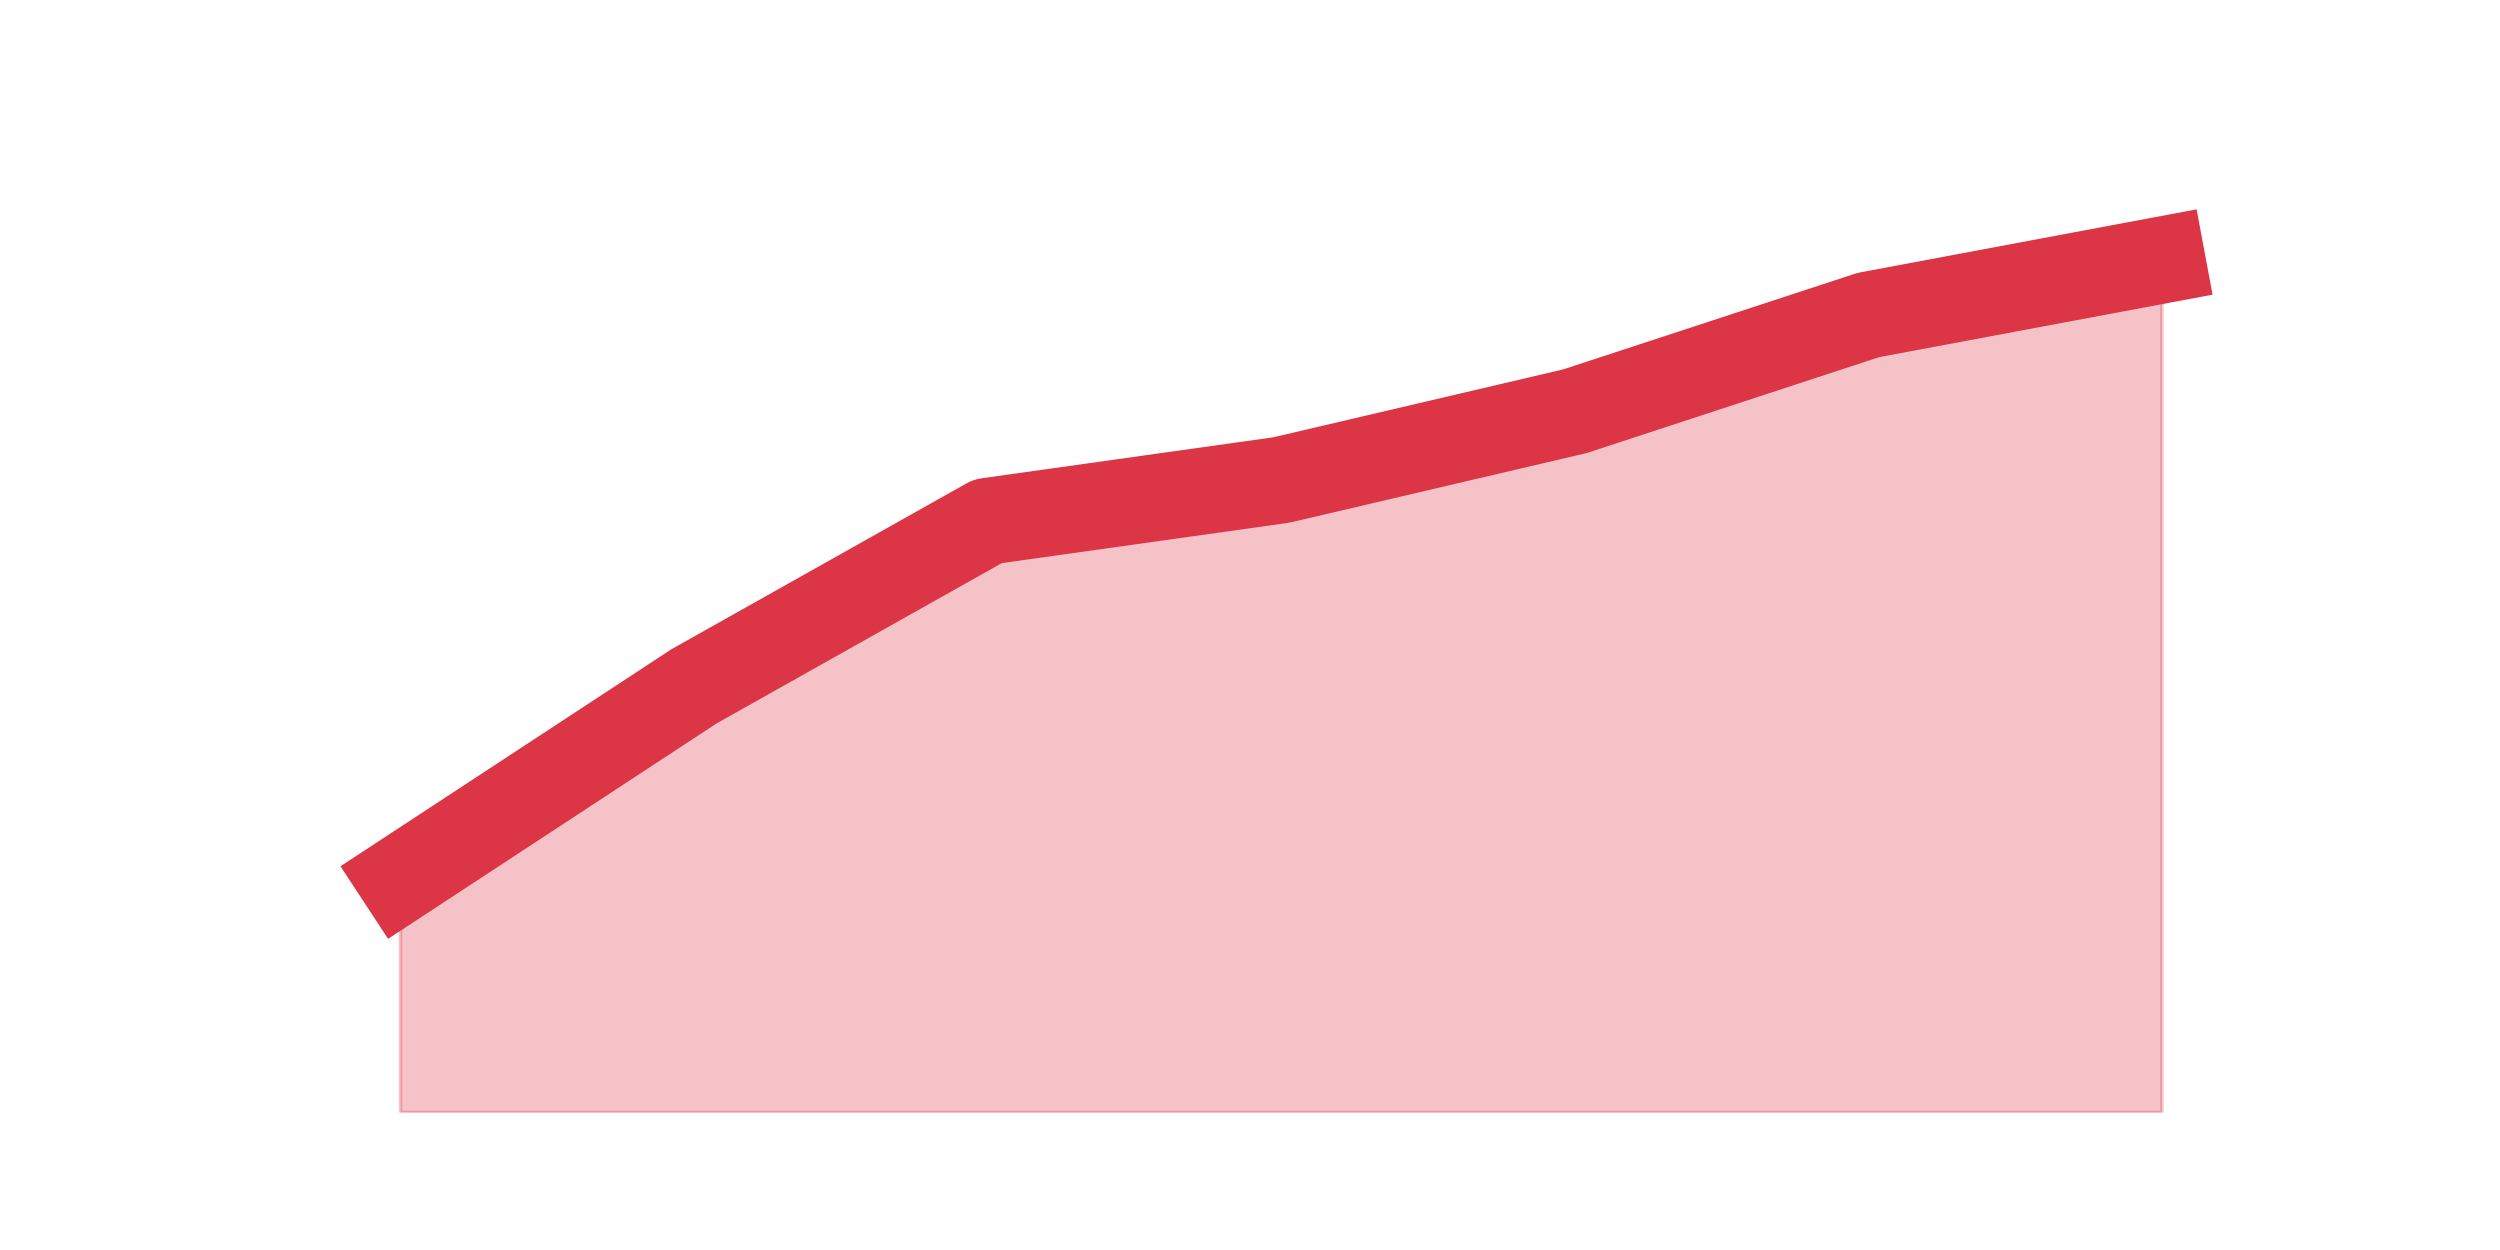 <?xml version="1.0" encoding="utf-8" standalone="no"?>
<!DOCTYPE svg PUBLIC "-//W3C//DTD SVG 1.1//EN"
  "http://www.w3.org/Graphics/SVG/1.1/DTD/svg11.dtd">
<!-- Created with matplotlib (https://matplotlib.org/) -->
<svg height="360pt" version="1.1" viewBox="0 0 720 360" width="720pt" xmlns="http://www.w3.org/2000/svg" xmlns:xlink="http://www.w3.org/1999/xlink">
 <defs>
  <style type="text/css">*{stroke-linecap:butt;stroke-linejoin:round;}</style>
 </defs>
 <g id="figure_1">
  <g id="patch_1">
   <path d="M 0 360 
L 720 360 
L 720 0 
L 0 0 
z
" style="fill:none;"/>
  </g>
  <g id="axes_1">
   <g id="matplotlib.axis_1"/>
   <g id="matplotlib.axis_2"/>
   <g id="PolyCollection_1">
    <defs>
     <path d="M 115.364 -106.92 
L 115.364 -39.6 
L 199.909 -39.6 
L 284.455 -39.6 
L 369 -39.6 
L 453.545 -39.6 
L 538.091 -39.6 
L 622.636 -39.6 
L 622.636 -285.12 
L 622.636 -285.12 
L 538.091 -269.28 
L 453.545 -241.56 
L 369 -221.76 
L 284.455 -209.88 
L 199.909 -162.36 
L 115.364 -106.92 
z
" id="m0ca2ef3303" style="stroke:#dc3545;stroke-opacity:0.3;"/>
    </defs>
    <g clip-path="url(#pd274f32ee7)">
     <use style="fill:#dc3545;fill-opacity:0.3;stroke:#dc3545;stroke-opacity:0.3;" x="0" xlink:href="#m0ca2ef3303" y="360"/>
    </g>
   </g>
   <g id="line2d_1">
    <path clip-path="url(#pd274f32ee7)" d="M 115.364 253.08 
L 199.909 197.64 
L 284.455 150.12 
L 369 138.24 
L 453.545 118.44 
L 538.091 90.72 
L 622.636 74.88 
" style="fill:none;stroke:#dc3545;stroke-linecap:square;stroke-width:25;"/>
   </g>
  </g>
 </g>
 <defs>
  <clipPath id="pd274f32ee7">
   <rect height="277.2" width="558" x="90" y="43.2"/>
  </clipPath>
 </defs>
</svg>

